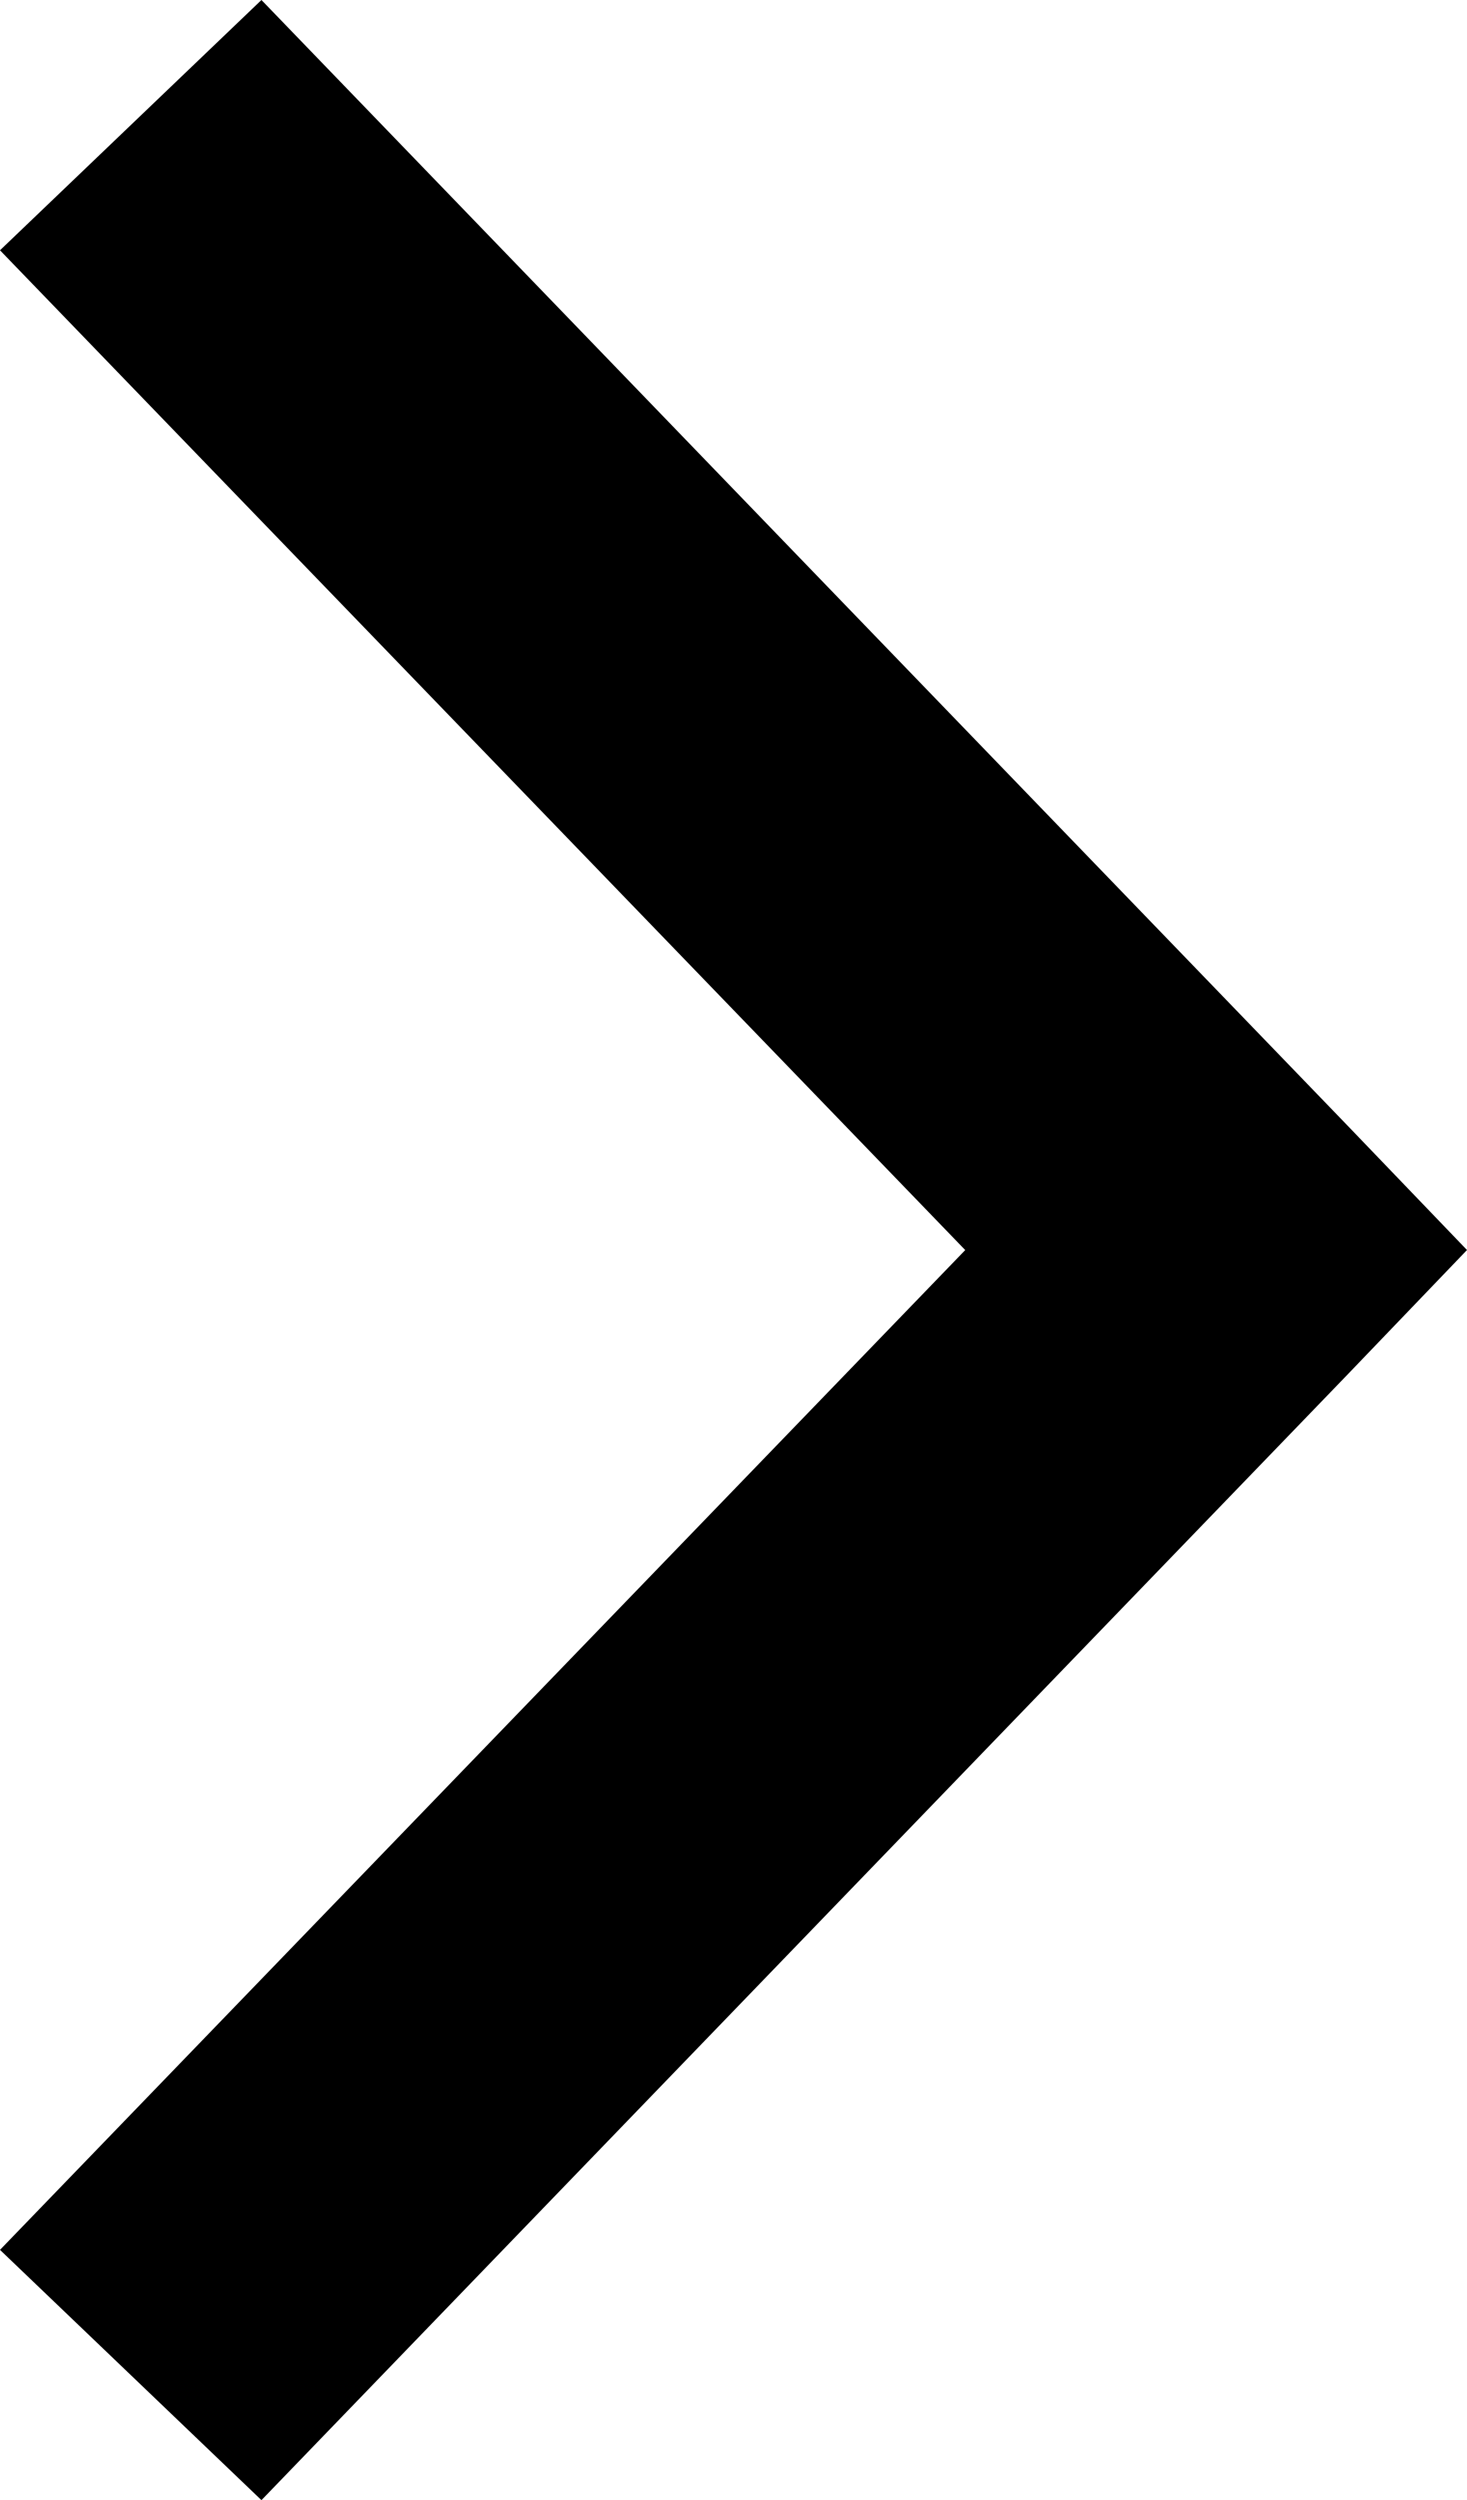 <svg viewBox="0 0 27 46" fill="none" xmlns="http://www.w3.org/2000/svg">
<path d="M27 22.999L24.789 20.697L4.812 -9.69862e-07L1.70607e-06 4.605L17.765 23L9.79065e-08 41.395L4.812 46L24.789 25.303L27 22.999Z" fill="black"/>
</svg>
